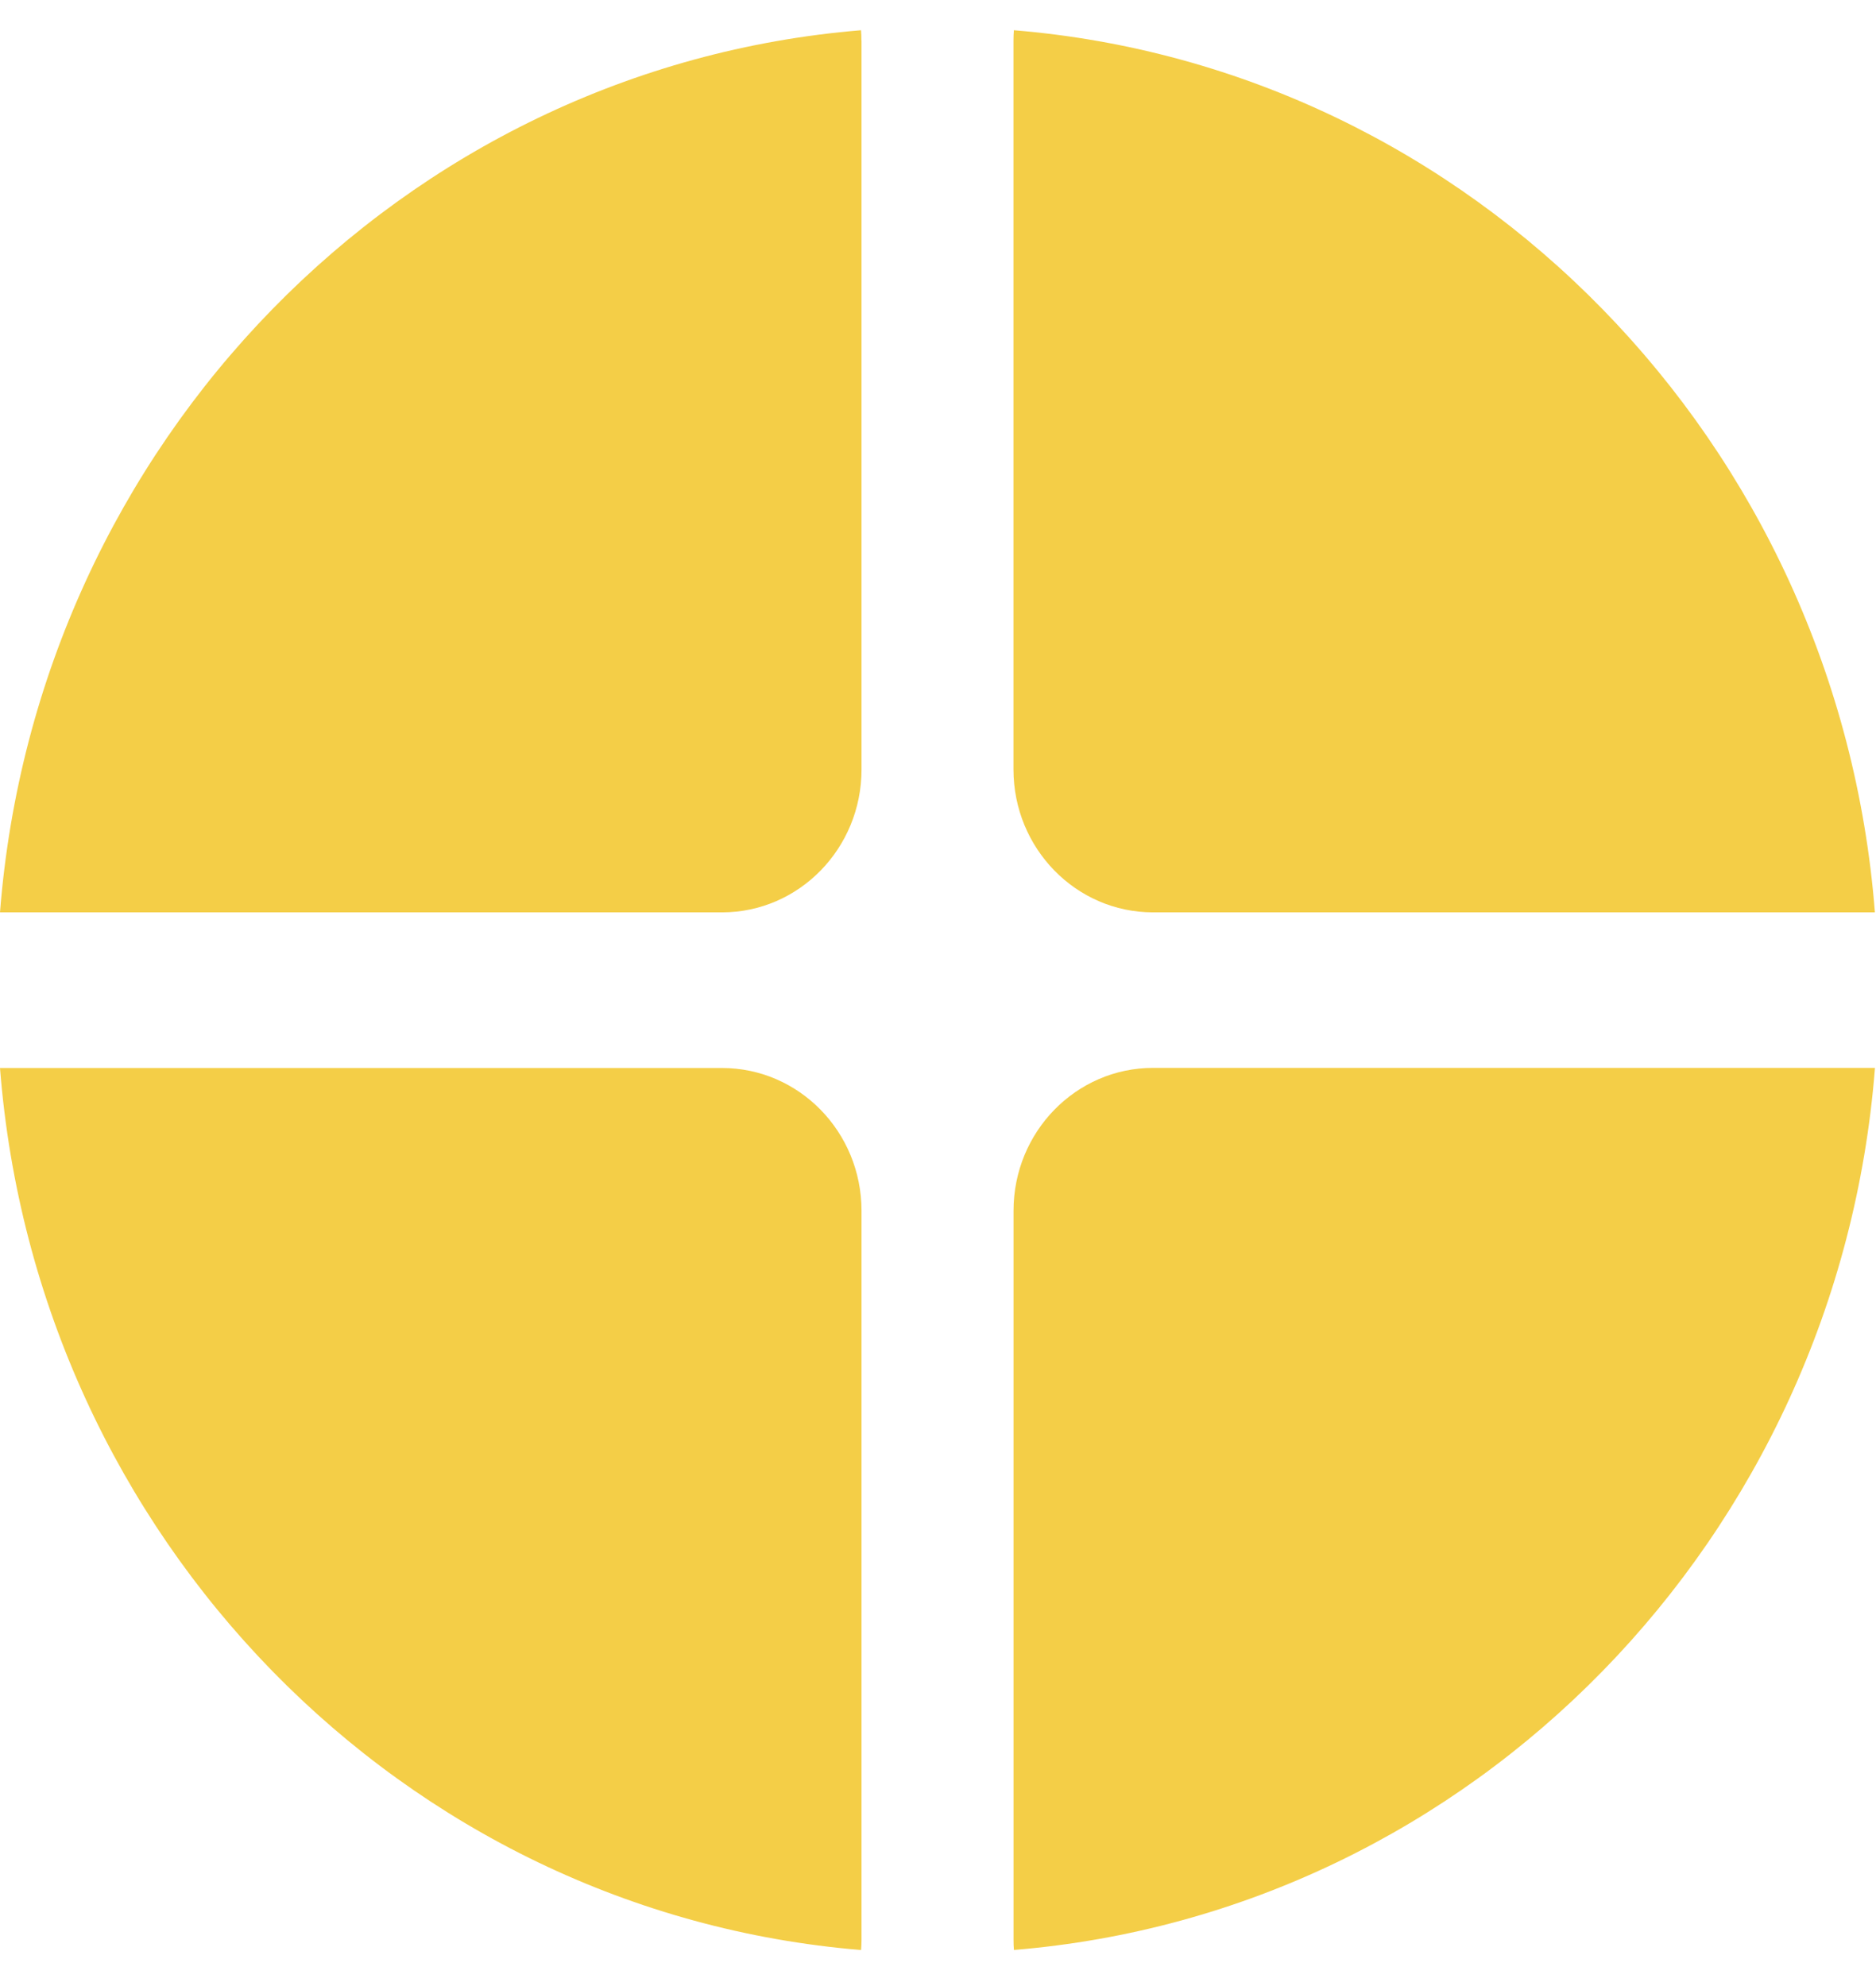 <svg
  class="logo"
  width="34"
  height="36"
  viewBox="0 0 34 36"
  fill="none"
  xmlns="http://www.w3.org/2000/svg"
>
  <path
    d="M15.614 0.736V13.948C15.614 15.378 14.482 16.538 13.085 16.538H0C0.665 8.023 7.293 1.231 15.605 0.548C15.611 0.611 15.612 0.672 15.612 0.736H15.614Z"
    fill="#F4CE47"
  />
  <path
    d="M33.981 16.538H20.897C19.501 16.538 18.368 15.378 18.368 13.948V0.736C18.368 0.672 18.37 0.61 18.375 0.548C26.687 1.231 33.316 8.023 33.98 16.538H33.981Z"
    fill="#F4CE47"
  />
  <path
    d="M15.614 21.948V35.161C15.614 35.224 15.611 35.285 15.606 35.347C7.293 34.664 0.665 27.874 0 19.359H13.085C14.482 19.359 15.614 20.518 15.614 21.948Z"
    fill="#F4CE47"
  />
  <path
    d="M33.981 19.359C33.316 27.873 26.688 34.664 18.376 35.346C18.37 35.283 18.369 35.222 18.369 35.159V21.946C18.369 20.516 19.502 19.357 20.898 19.357H33.983L33.981 19.359Z"
    fill="#F4CE47"
  />
</svg>
